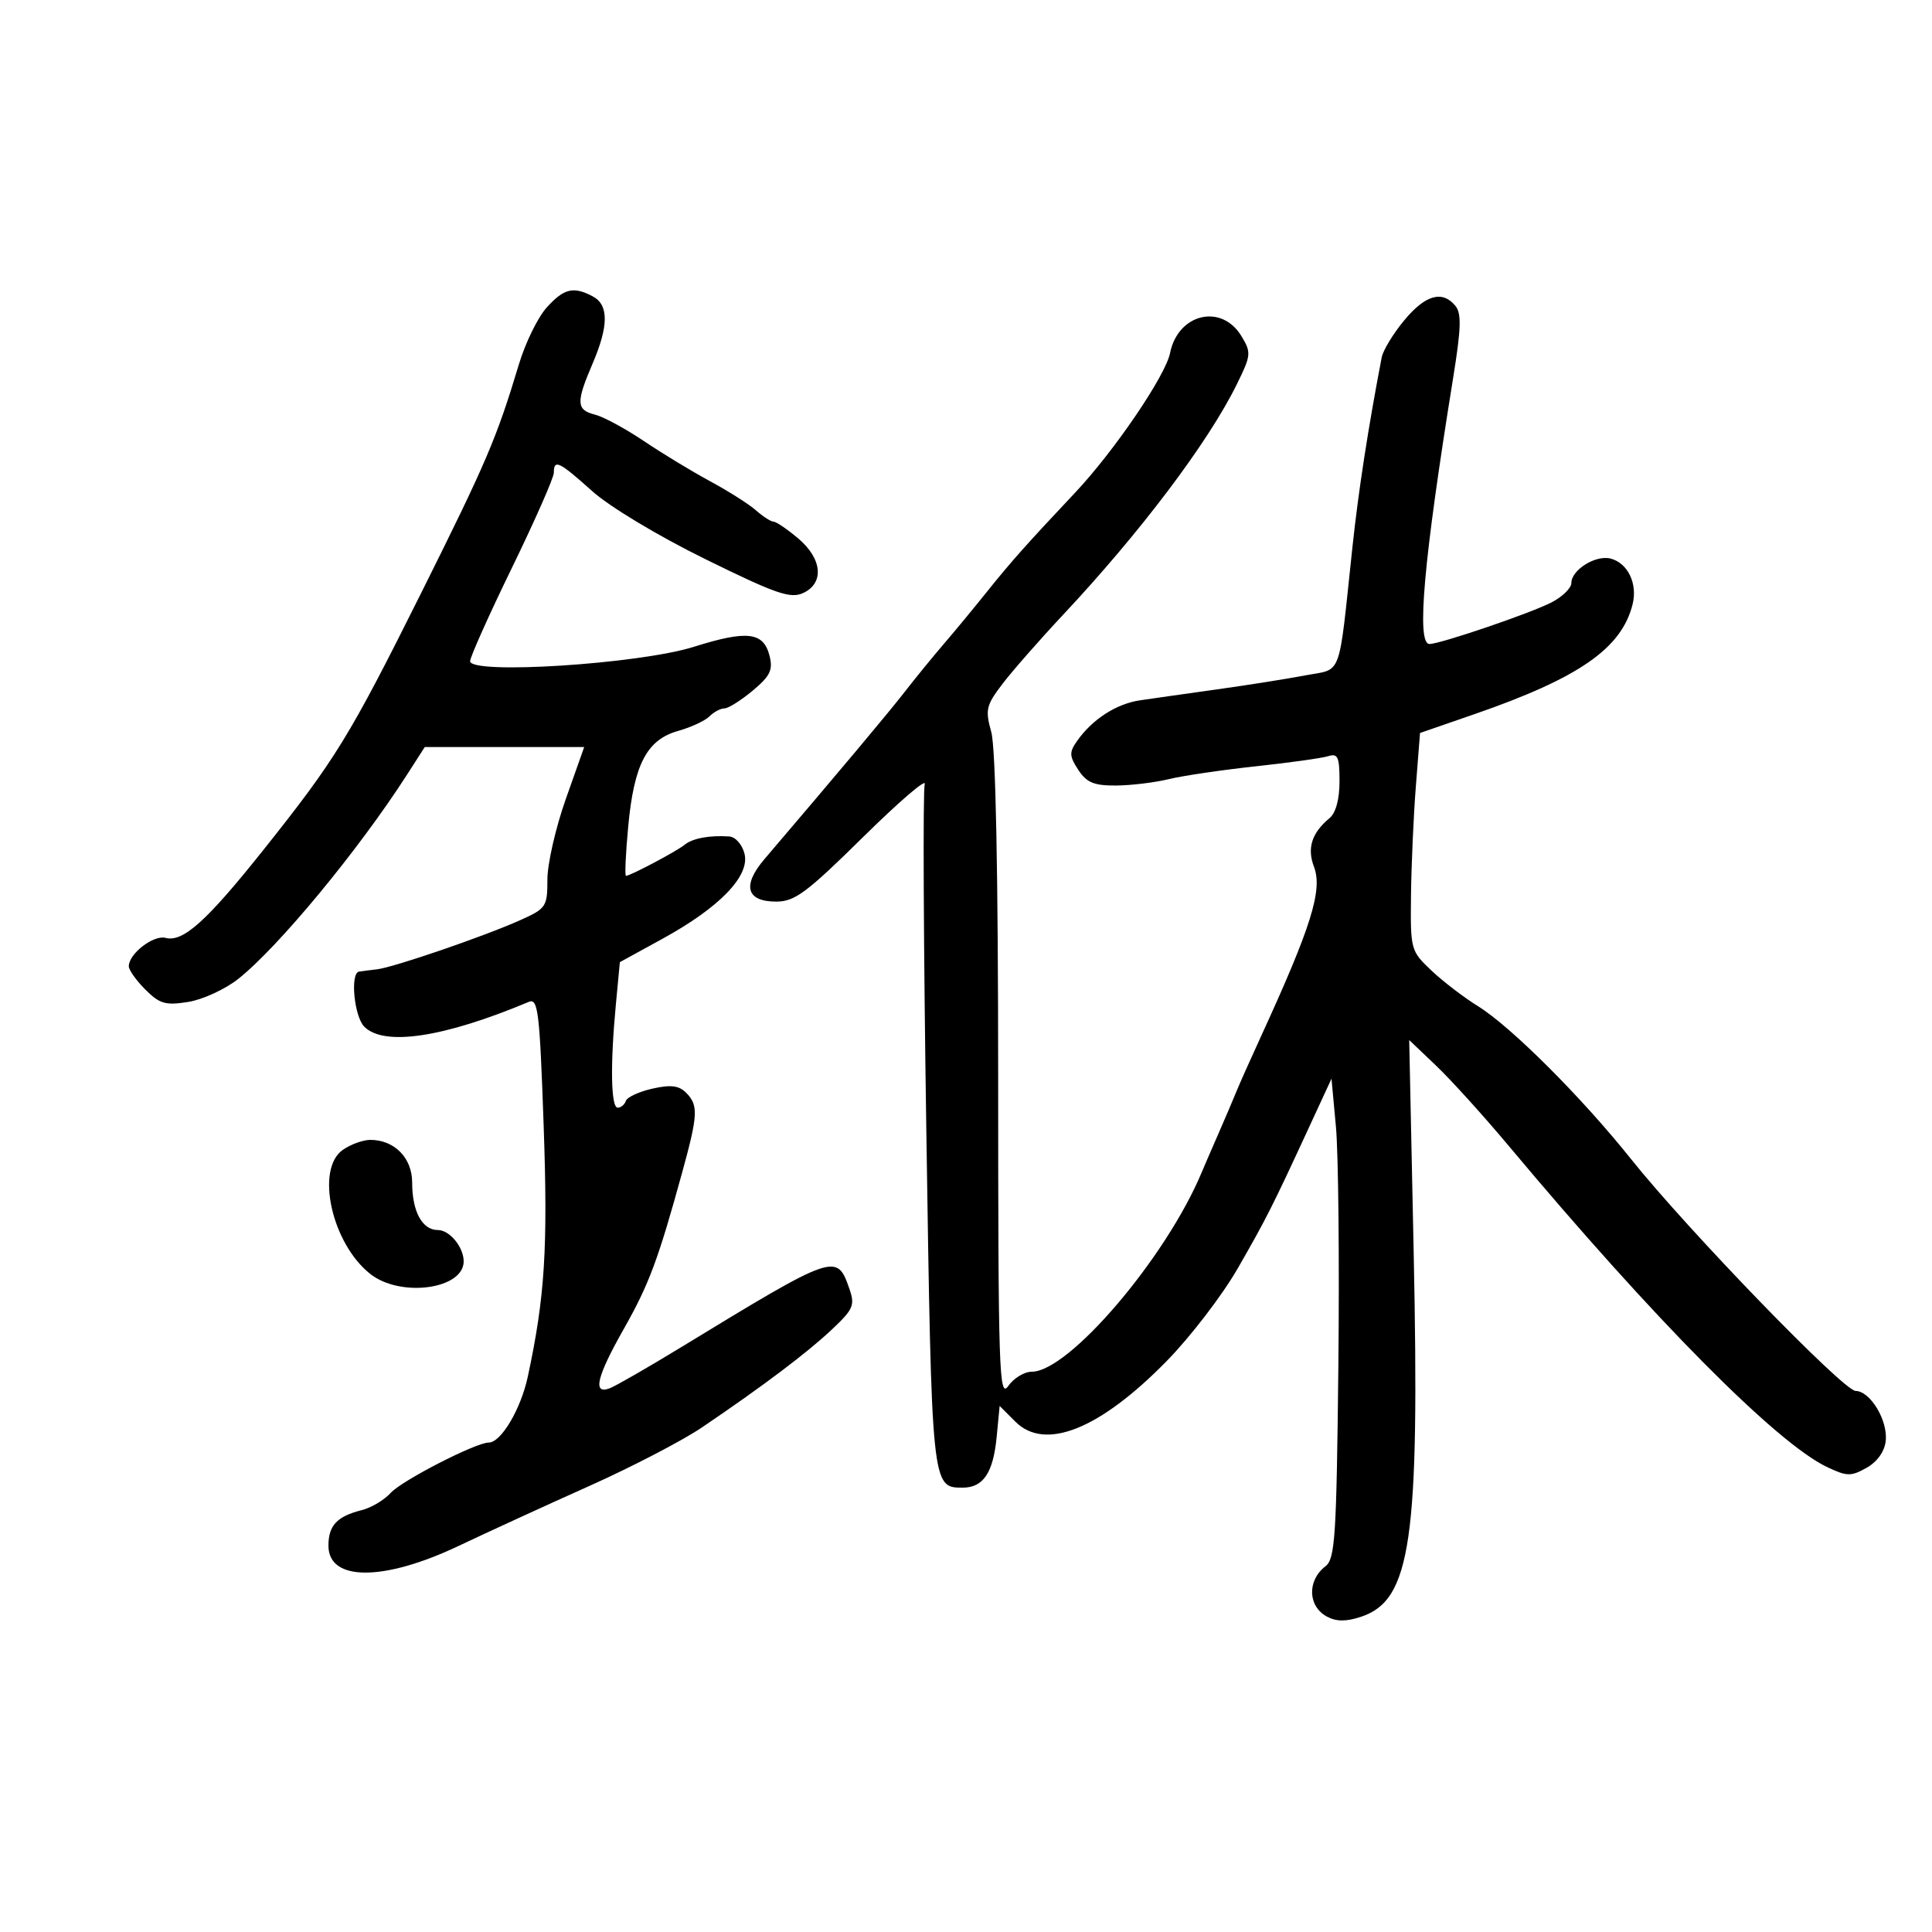 <svg xmlns="http://www.w3.org/2000/svg" width="300" height="300" viewBox="0 0 300 300" version="1.1">
	<path d="M 84.891 47.750 C 83.525 49.263, 81.594 53.200, 80.598 56.500 C 77.097 68.111, 75.572 71.682, 65.438 92 C 54.233 114.464, 52.122 117.900, 40.763 132.149 C 32.064 143.062, 28.407 146.340, 25.713 145.635 C 23.828 145.142, 20 148.097, 20 150.045 C 20 150.620, 21.157 152.248, 22.571 153.662 C 24.792 155.883, 25.698 156.144, 29.223 155.580 C 31.467 155.222, 34.964 153.613, 36.993 152.006 C 43.233 147.063, 55.715 131.955, 63.228 120.250 L 65.956 116 78.335 116 L 90.713 116 87.857 124.072 C 86.285 128.512, 85 134.135, 85 136.567 C 85 140.805, 84.822 141.069, 80.750 142.895 C 75.145 145.407, 61.065 150.236, 58.515 150.520 C 57.407 150.644, 56.163 150.802, 55.750 150.872 C 54.346 151.111, 54.993 157.851, 56.571 159.429 C 59.649 162.506, 68.922 161.105, 82.111 155.569 C 83.548 154.966, 83.797 157.033, 84.416 174.696 C 85.089 193.870, 84.618 201.359, 81.957 213.764 C 80.873 218.821, 77.801 224, 75.886 224 C 73.883 224, 62.404 229.896, 60.664 231.818 C 59.668 232.919, 57.651 234.122, 56.182 234.490 C 52.328 235.458, 51 236.873, 51 240.015 C 51 245.567, 59.542 245.585, 71.192 240.059 C 75.761 237.891, 84.900 233.700, 91.500 230.746 C 98.100 227.791, 105.975 223.698, 109 221.650 C 118.462 215.243, 125.363 210.041, 129.189 206.429 C 132.529 203.277, 132.783 202.676, 131.876 200.074 C 129.942 194.525, 129.686 194.615, 105.743 209.209 C 100.592 212.349, 95.617 215.210, 94.689 215.566 C 91.976 216.607, 92.635 213.820, 96.871 206.338 C 100.779 199.432, 102.194 195.638, 105.944 182 C 108.396 173.084, 108.465 171.608, 106.528 169.671 C 105.412 168.555, 104.145 168.404, 101.295 169.046 C 99.227 169.513, 97.377 170.368, 97.184 170.947 C 96.991 171.526, 96.421 172, 95.917 172 C 94.859 172, 94.742 165.380, 95.633 155.951 L 96.252 149.401 102.876 145.770 C 111.752 140.904, 116.471 136.012, 115.607 132.572 C 115.245 131.126, 114.204 129.950, 113.231 129.885 C 110.156 129.680, 107.529 130.172, 106.296 131.182 C 105.063 132.192, 97.877 136, 97.203 136 C 96.998 136, 97.154 132.531, 97.552 128.291 C 98.453 118.677, 100.450 114.859, 105.289 113.501 C 107.284 112.941, 109.476 111.924, 110.158 111.242 C 110.841 110.559, 111.889 110, 112.488 110 C 113.086 110, 115.058 108.763, 116.870 107.250 C 119.594 104.975, 120.048 104.041, 119.497 101.844 C 118.564 98.127, 116.034 97.826, 107.719 100.443 C 99.243 103.110, 72.999 104.791, 73.001 102.666 C 73.001 102.025, 75.926 95.492, 79.501 88.149 C 83.075 80.806, 86 74.169, 86 73.399 C 86 71.258, 86.816 71.650, 91.941 76.250 C 94.650 78.682, 102.172 83.206, 109.526 86.825 C 120.443 92.199, 122.723 92.991, 124.688 92.096 C 128.033 90.572, 127.691 86.759, 123.923 83.589 C 122.231 82.165, 120.516 81, 120.112 81 C 119.708 81, 118.483 80.213, 117.391 79.250 C 116.299 78.287, 113.105 76.259, 110.292 74.743 C 107.480 73.226, 102.837 70.409, 99.975 68.483 C 97.112 66.556, 93.697 64.711, 92.385 64.382 C 89.482 63.653, 89.426 62.506, 92 56.500 C 94.523 50.615, 94.543 47.361, 92.066 46.035 C 89.057 44.425, 87.573 44.779, 84.891 47.750 M 218.039 49.750 C 216.330 51.813, 214.760 54.400, 214.549 55.500 C 212.428 66.560, 210.937 76.229, 210 85 C 207.785 105.735, 208.514 103.766, 202.644 104.881 C 199.815 105.419, 193.675 106.392, 189 107.044 C 184.325 107.696, 178.925 108.463, 177 108.748 C 173.322 109.292, 169.591 111.711, 167.232 115.080 C 166.012 116.820, 166.039 117.411, 167.436 119.543 C 168.731 121.519, 169.873 121.995, 173.273 121.976 C 175.598 121.963, 179.300 121.516, 181.500 120.983 C 183.700 120.450, 189.775 119.554, 195 118.992 C 200.225 118.429, 205.287 117.721, 206.250 117.417 C 207.737 116.948, 208 117.533, 208 121.310 C 208 124.111, 207.425 126.232, 206.445 127.045 C 203.689 129.333, 202.933 131.693, 204.031 134.582 C 205.406 138.199, 203.628 143.887, 195.774 161 C 194.133 164.575, 192.428 168.400, 191.985 169.500 C 191.542 170.600, 190.294 173.525, 189.211 176 C 188.127 178.475, 186.960 181.175, 186.617 182 C 181.105 195.253, 165.987 213, 160.209 213 C 159.056 213, 157.413 214, 156.557 215.223 C 155.139 217.247, 155 212.988, 154.994 167.473 C 154.991 135.342, 154.610 116.136, 153.928 113.681 C 152.961 110.199, 153.115 109.537, 155.675 106.181 C 157.219 104.156, 161.434 99.350, 165.042 95.500 C 177.096 82.639, 187.603 68.706, 192.039 59.701 C 194.278 55.156, 194.317 54.758, 192.774 52.201 C 189.680 47.074, 182.914 48.681, 181.683 54.835 C 180.981 58.343, 173.011 70.058, 166.944 76.500 C 159.385 84.525, 156.984 87.225, 153.160 92 C 151.178 94.475, 148.194 98.085, 146.528 100.022 C 144.863 101.959, 142.150 105.283, 140.500 107.409 C 137.944 110.701, 130.677 119.367, 118.715 133.390 C 115.199 137.512, 115.884 140, 120.537 140 C 123.402 140, 125.253 138.626, 133.996 130.004 C 139.571 124.507, 143.889 120.794, 143.591 121.754 C 143.294 122.714, 143.406 146.979, 143.841 175.675 C 144.681 231.146, 144.666 231, 149.500 231 C 152.682 231, 154.228 228.687, 154.762 223.124 L 155.224 218.315 157.668 220.758 C 162.271 225.362, 170.787 221.946, 181.181 211.326 C 184.856 207.572, 189.806 201.116, 192.181 196.980 C 196.666 189.173, 197.522 187.479, 203.288 175 L 206.754 167.500 207.446 175 C 207.826 179.125, 207.994 195.869, 207.819 212.208 C 207.535 238.621, 207.314 242.059, 205.819 243.208 C 202.952 245.412, 203.070 249.432, 206.049 251.026 C 207.517 251.812, 209.017 251.819, 211.338 251.053 C 219.104 248.490, 220.455 239.149, 219.516 194.500 L 218.822 161.500 223.020 165.500 C 225.329 167.700, 230.419 173.325, 234.332 178 C 256.813 204.862, 275.822 224.040, 283.679 227.787 C 286.778 229.265, 287.412 229.280, 289.817 227.936 C 291.477 227.009, 292.619 225.422, 292.811 223.776 C 293.182 220.599, 290.428 216.008, 288.135 215.981 C 286.237 215.959, 262.073 191.010, 253.285 180 C 245.619 170.395, 234.623 159.411, 229.500 156.240 C 227.300 154.878, 224.037 152.378, 222.250 150.686 C 219.056 147.661, 219.002 147.460, 219.099 139.054 C 219.154 134.349, 219.491 126.747, 219.849 122.160 L 220.500 113.819 228.879 110.920 C 245.187 105.278, 251.798 100.694, 253.507 93.843 C 254.309 90.631, 252.775 87.436, 250.096 86.735 C 247.789 86.132, 244 88.491, 244 90.531 C 244 91.311, 242.612 92.666, 240.916 93.543 C 237.686 95.214, 223.641 100, 221.969 100 C 219.909 100, 221.060 87.038, 225.635 58.731 C 226.890 50.971, 226.961 48.658, 225.985 47.481 C 223.954 45.035, 221.323 45.786, 218.039 49.750 M 53.223 178.557 C 48.944 181.553, 51.515 193.114, 57.509 197.829 C 62.204 201.521, 72 200.192, 72 195.863 C 72 193.656, 69.815 191, 68 191 C 65.557 191, 64 188.129, 64 183.622 C 64 179.803, 61.249 177, 57.500 177 C 56.370 177, 54.445 177.701, 53.223 178.557" stroke="none" fill="black" fill-rule="evenodd"/>
</svg>